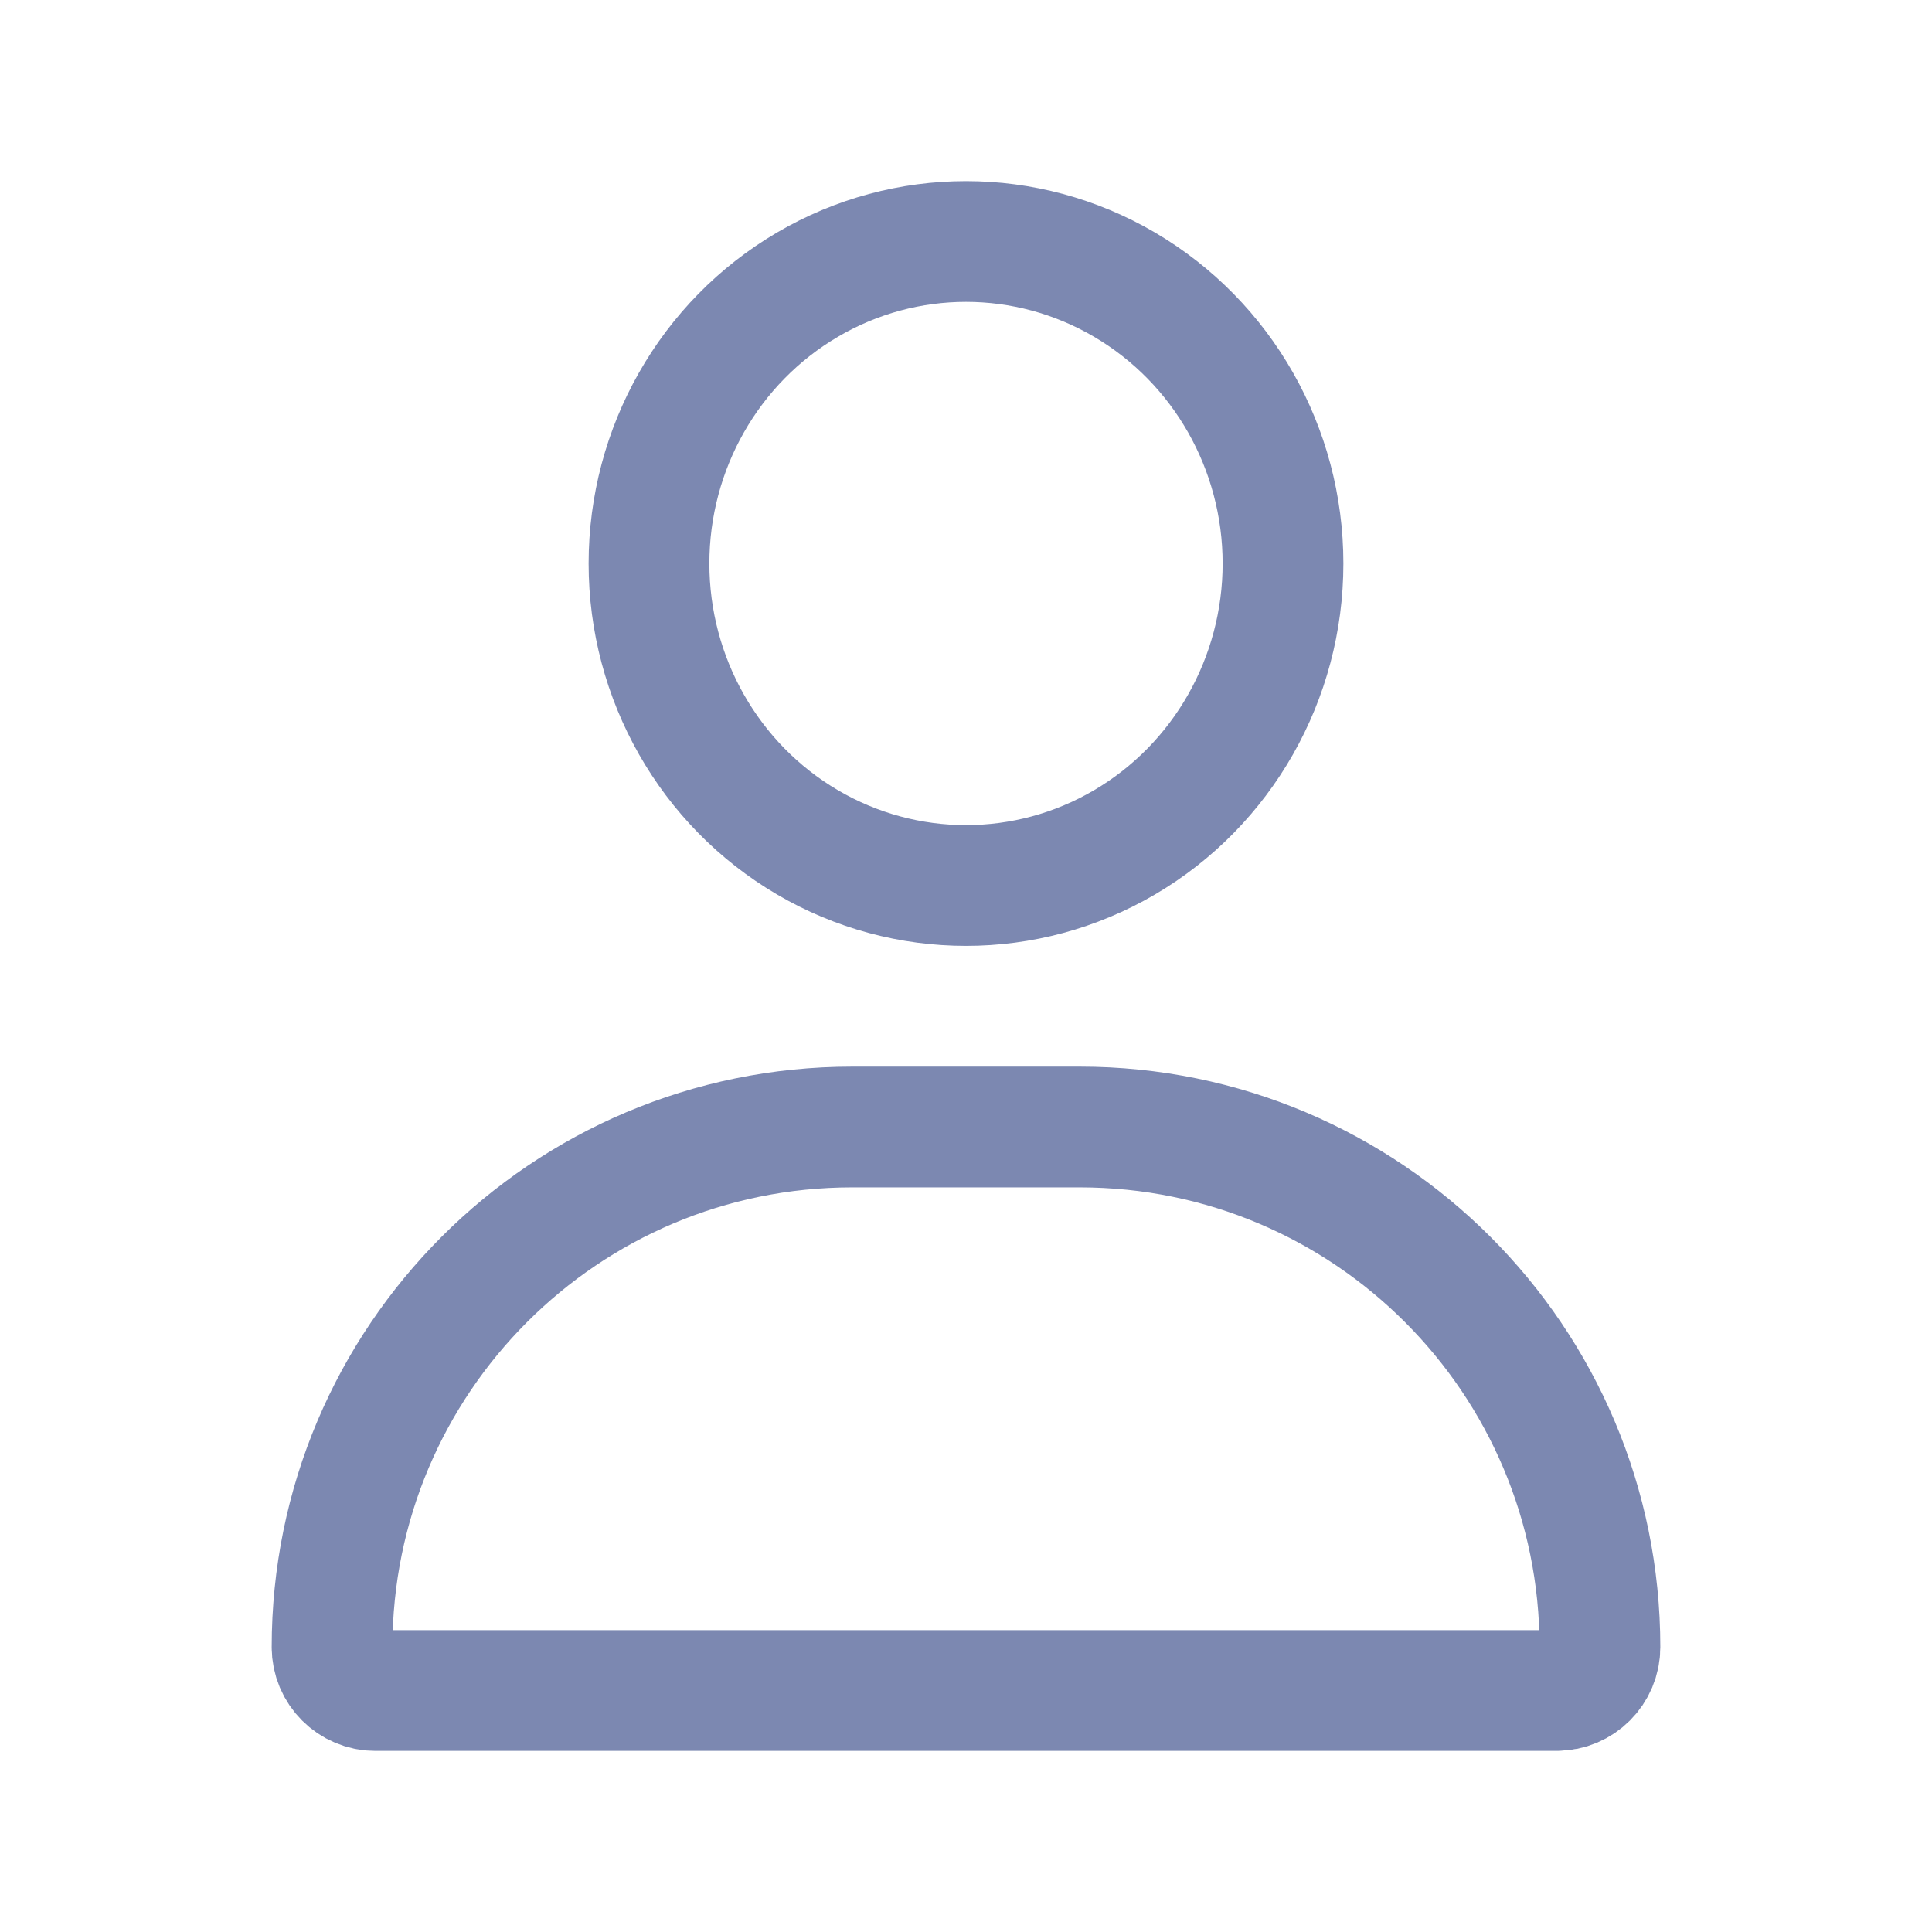 <svg width="24" height="24" viewBox="0 0 24 24" fill="none" xmlns="http://www.w3.org/2000/svg">
<ellipse cx="12" cy="7" rx="3.938" ry="4" stroke="#7C88B1" stroke-width="1.5"/>
<path fill-rule="evenodd" clip-rule="evenodd" d="M4.125 20.462C4.125 20.759 4.366 21 4.663 21H19.337C19.634 21 19.875 20.759 19.875 20.462V20.462C19.875 16.893 16.982 14 13.414 14H10.586C7.018 14 4.125 16.893 4.125 20.462V20.462Z" stroke="#7C88B1" stroke-width="1.5"/>
</svg>
